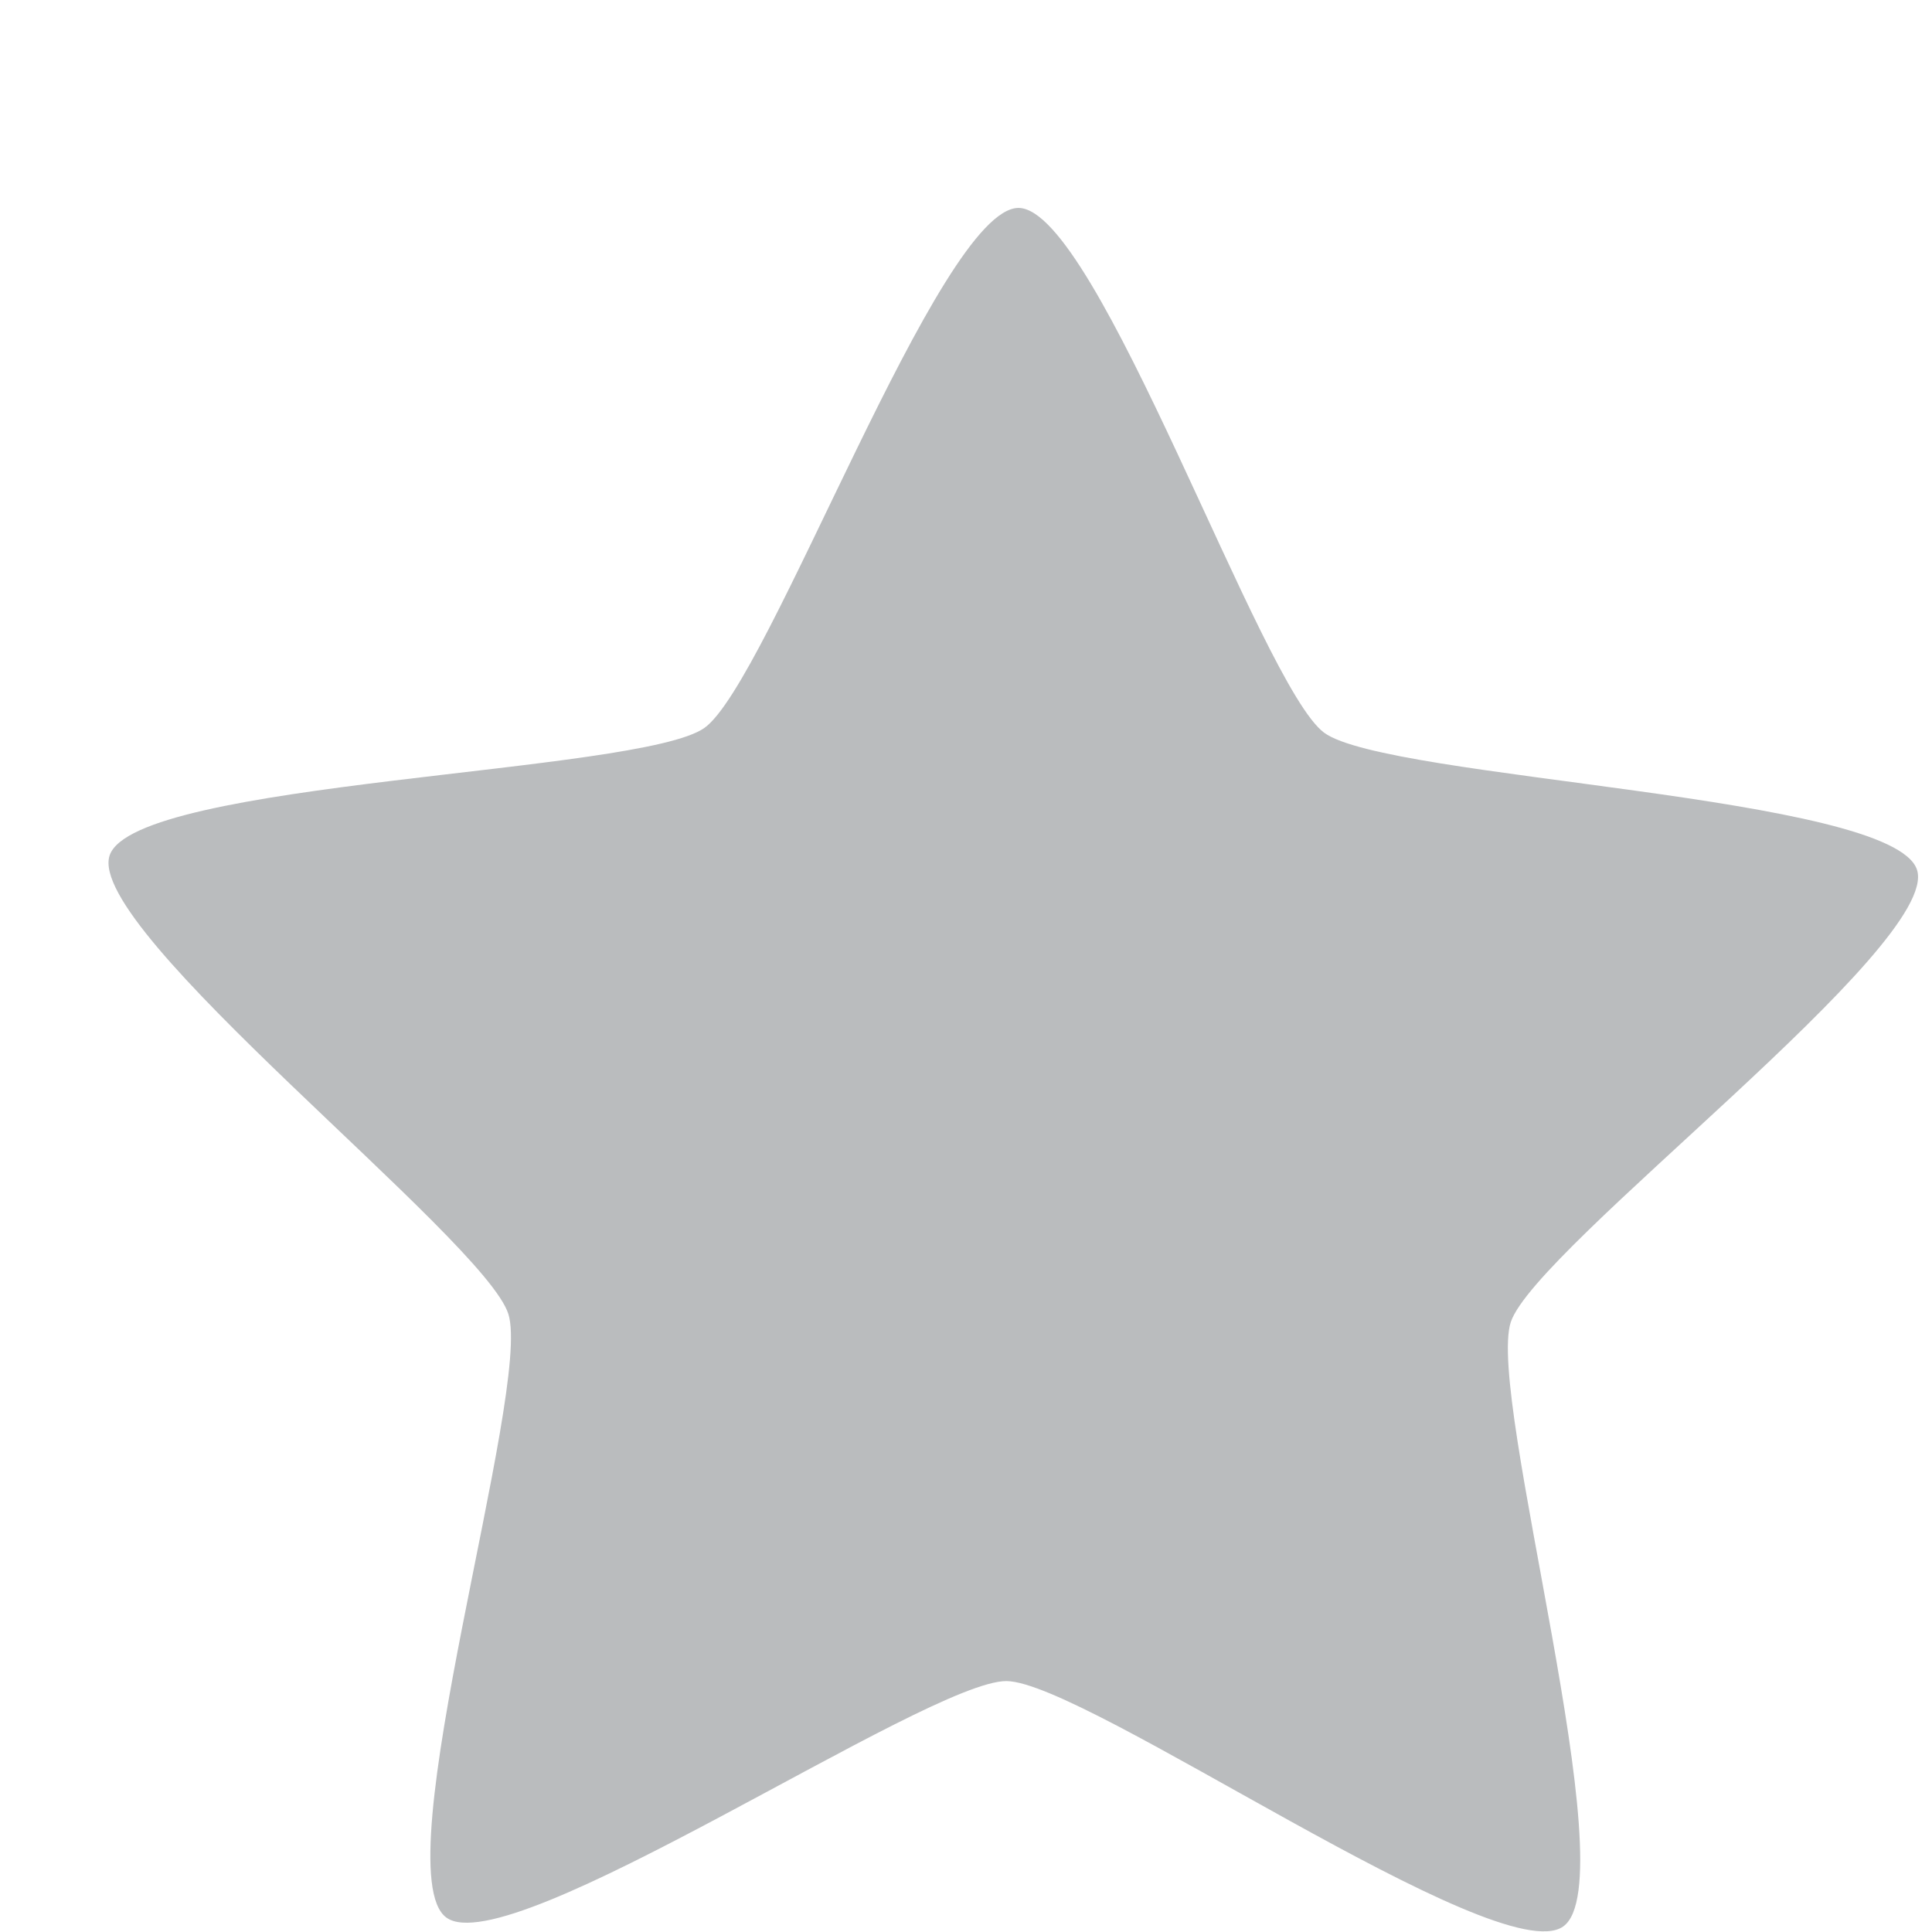 <svg width="8" height="8" viewBox="0 0 8 8" fill="none" xmlns="http://www.w3.org/2000/svg">
<path d="M6.473 7.977C6.207 8.167 4.496 6.964 4.168 6.961C3.841 6.958 2.111 8.134 1.848 7.94C1.584 7.746 2.204 5.752 2.105 5.441C2.006 5.129 0.35 3.852 0.454 3.542C0.558 3.232 2.651 3.204 2.917 3.014C3.184 2.824 3.89 0.859 4.218 0.861C4.545 0.864 5.22 2.84 5.483 3.034C5.747 3.228 7.839 3.291 7.938 3.602C8.037 3.914 6.36 5.164 6.256 5.474C6.153 5.784 6.74 7.788 6.473 7.977Z" fill="#BABCBE"/>
</svg>
